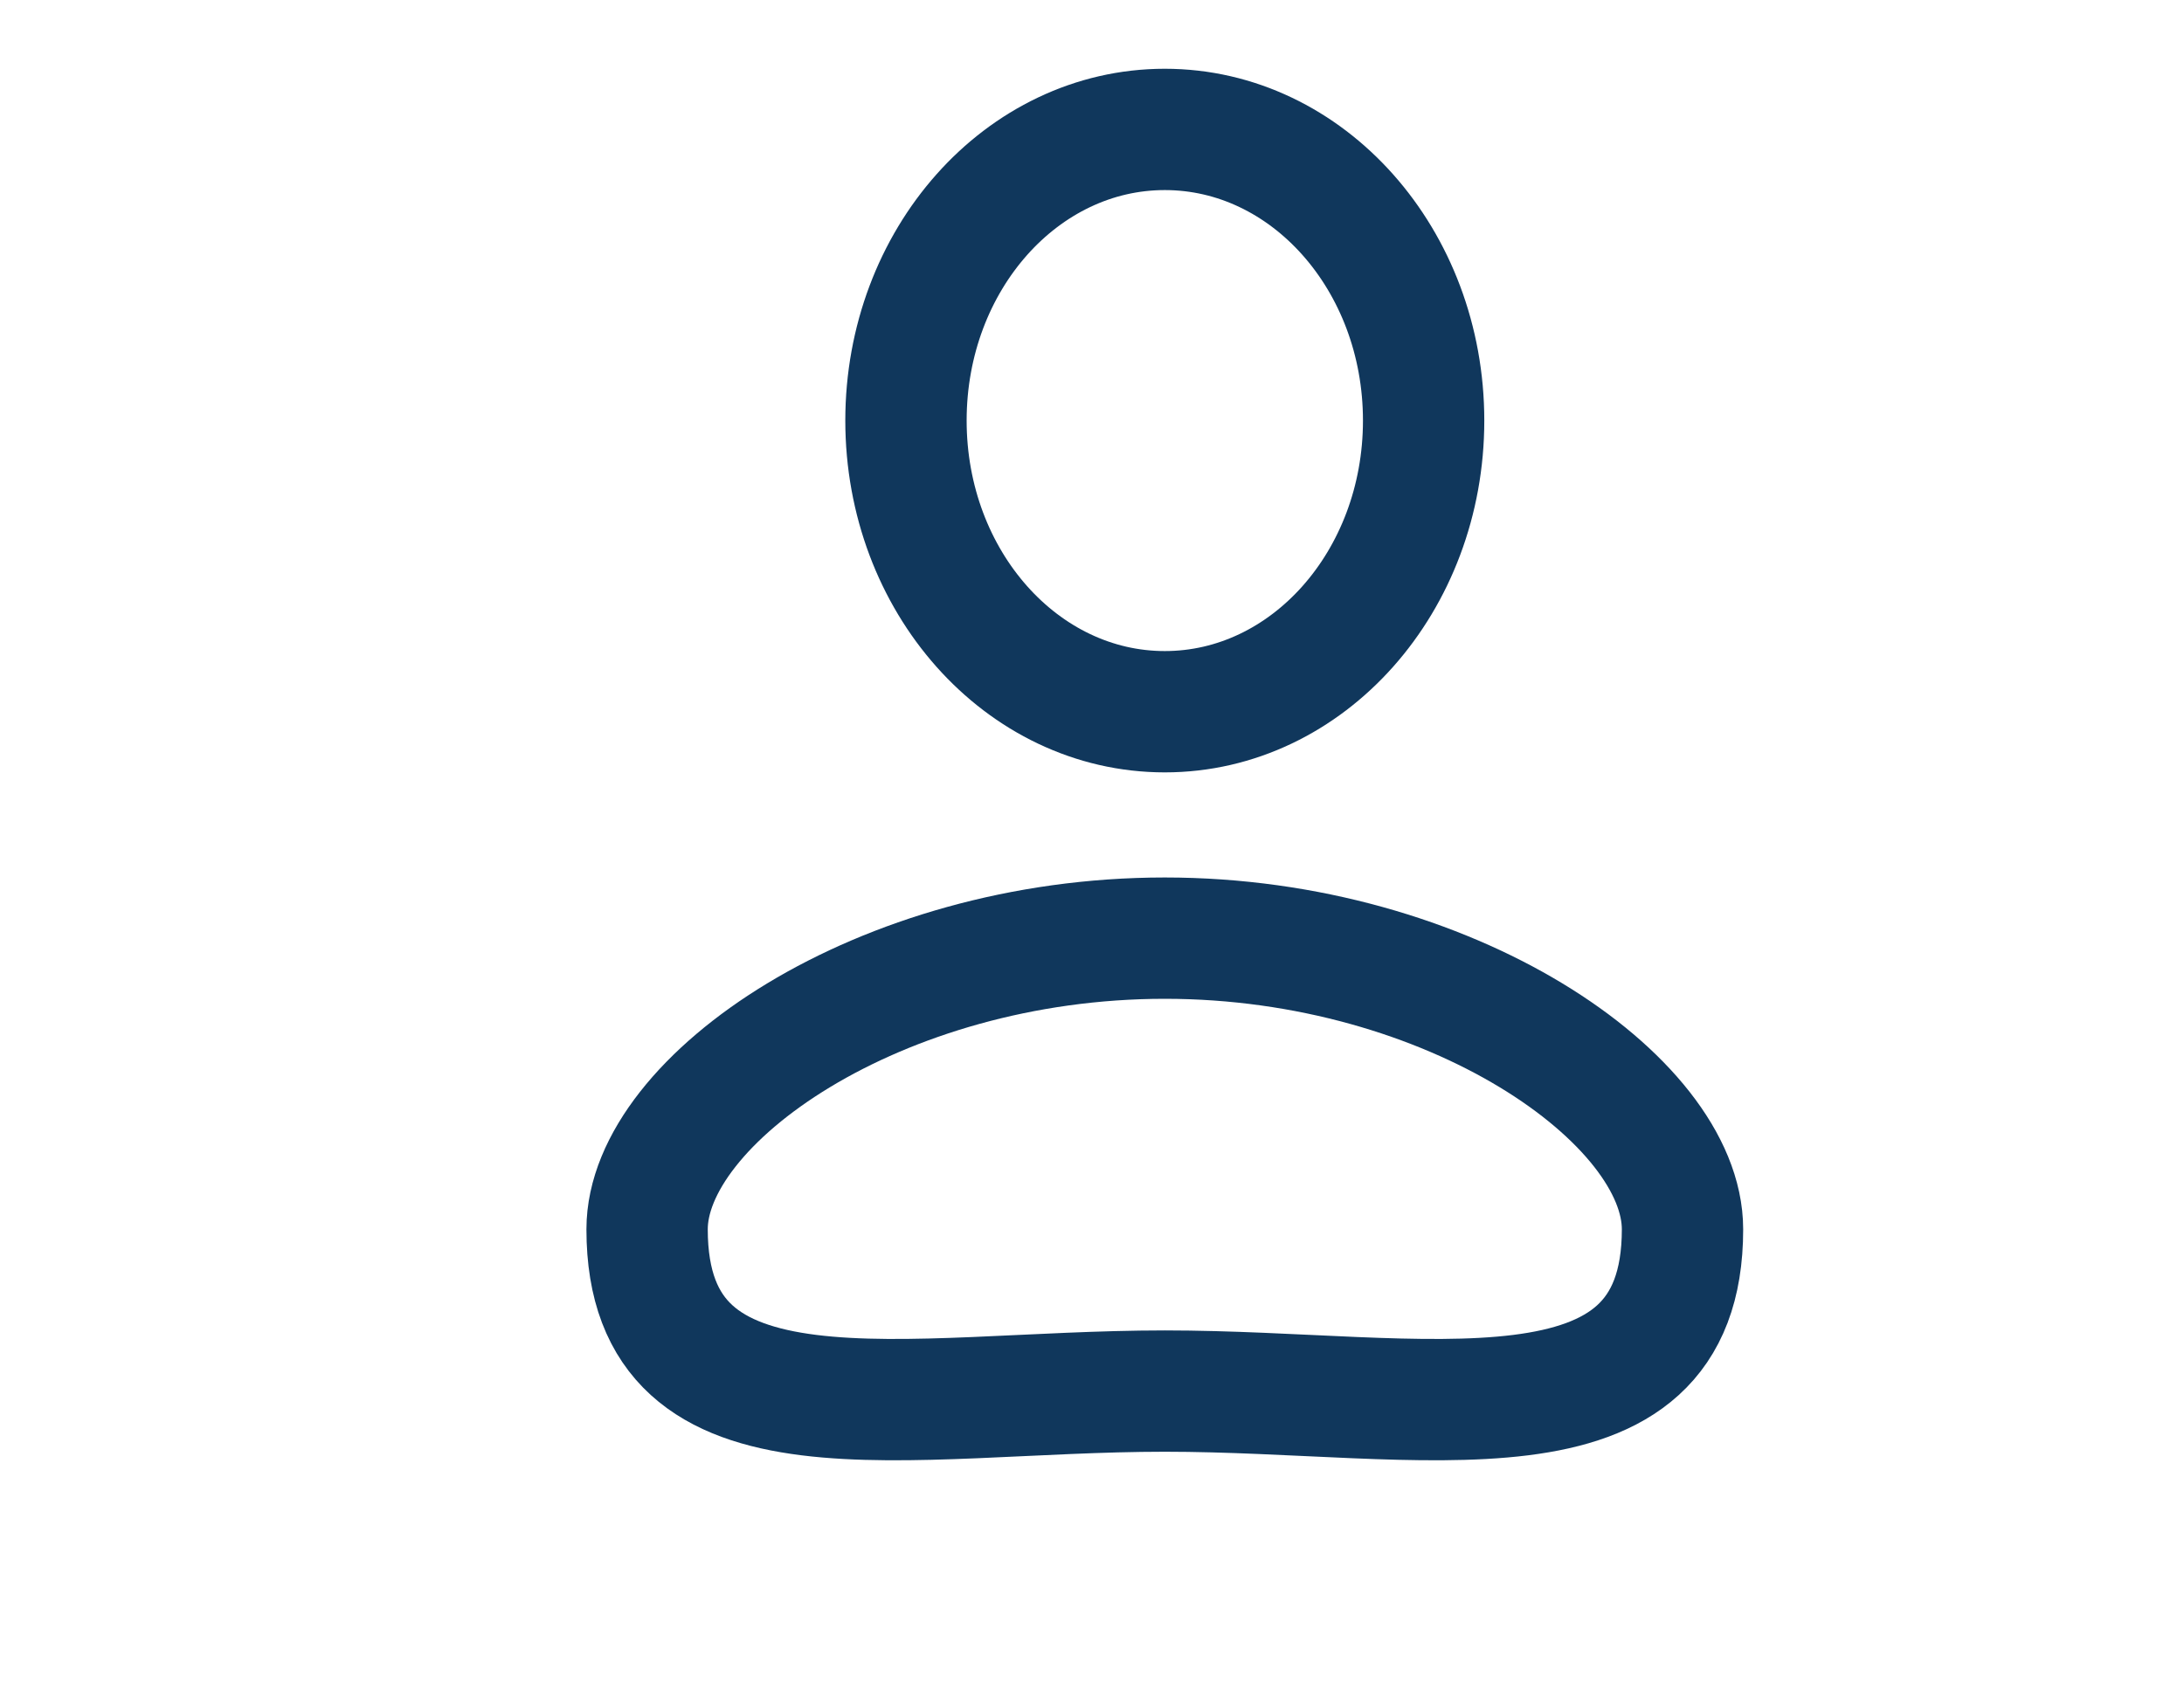 <svg width="45" height="35" viewBox="0 0 45 35" fill="none" xmlns="http://www.w3.org/2000/svg">
<ellipse cx="24" cy="8.667" rx="5.333" ry="6" stroke="#10375C" stroke-width="2.5"/>
<path d="M34.667 25.333C34.667 30 29.333 28.667 24 28.667C18.667 28.667 13.333 30 13.333 25.333C13.333 22.667 18.109 19.333 24 19.333C29.891 19.333 34.667 22.667 34.667 25.333Z" stroke="#10375C" stroke-width="2.5"/>
</svg>
